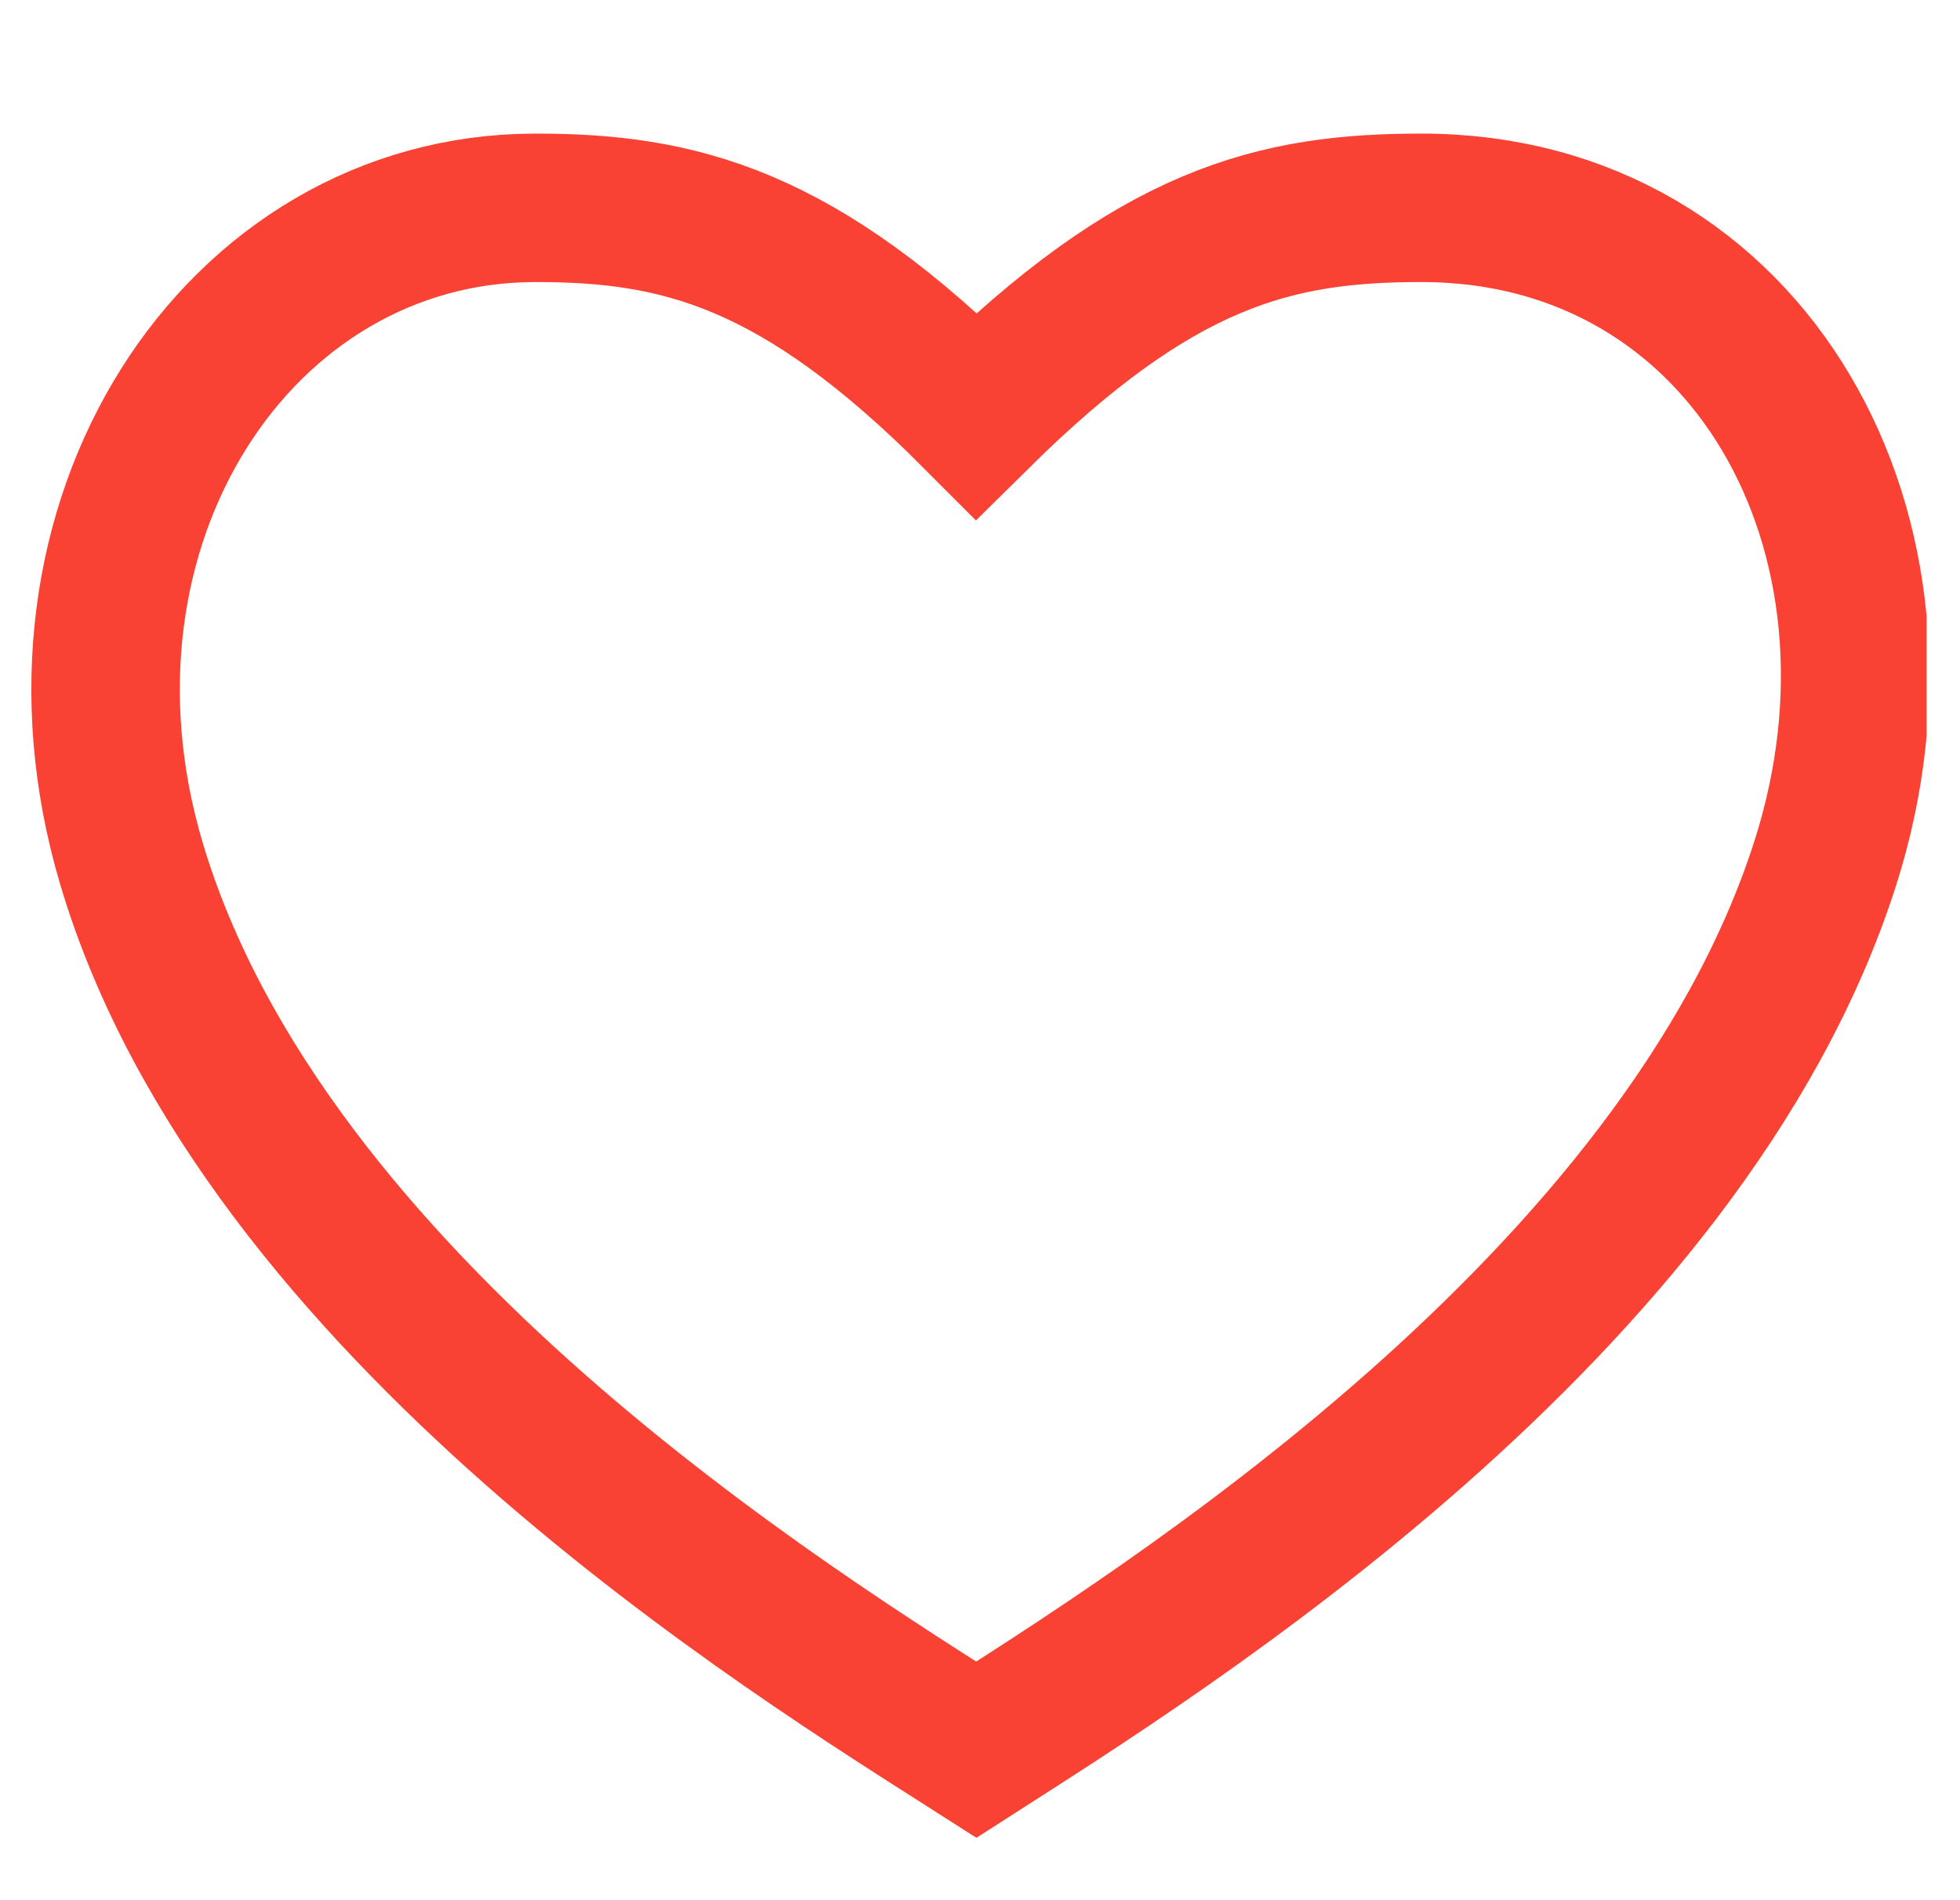 <svg width="33" height="32" viewBox="0 0 33 32" fill="none" xmlns="http://www.w3.org/2000/svg">
<g clip-path="url(#clip0_404_34562)">
<path d="M30.733 14.532C32.498 9.001 29.454 3.512 23.952 3.5C21.454 3.495 19.472 4 16.438 7C13.449 4 11.434 3.496 9.004 3.5C4.005 3.508 0.517 8.816 2.21 14.532C4.429 22.026 13.418 27.535 16.438 29.465C19.46 27.524 28.345 22.018 30.733 14.532Z" stroke="#F94233" stroke-width="2.5"/>
</g>
<defs>
<clipPath id="clip0_404_34562">
<rect width="32" height="32" fill="white" transform="translate(0.438)"/>
</clipPath>
</defs>
</svg>

